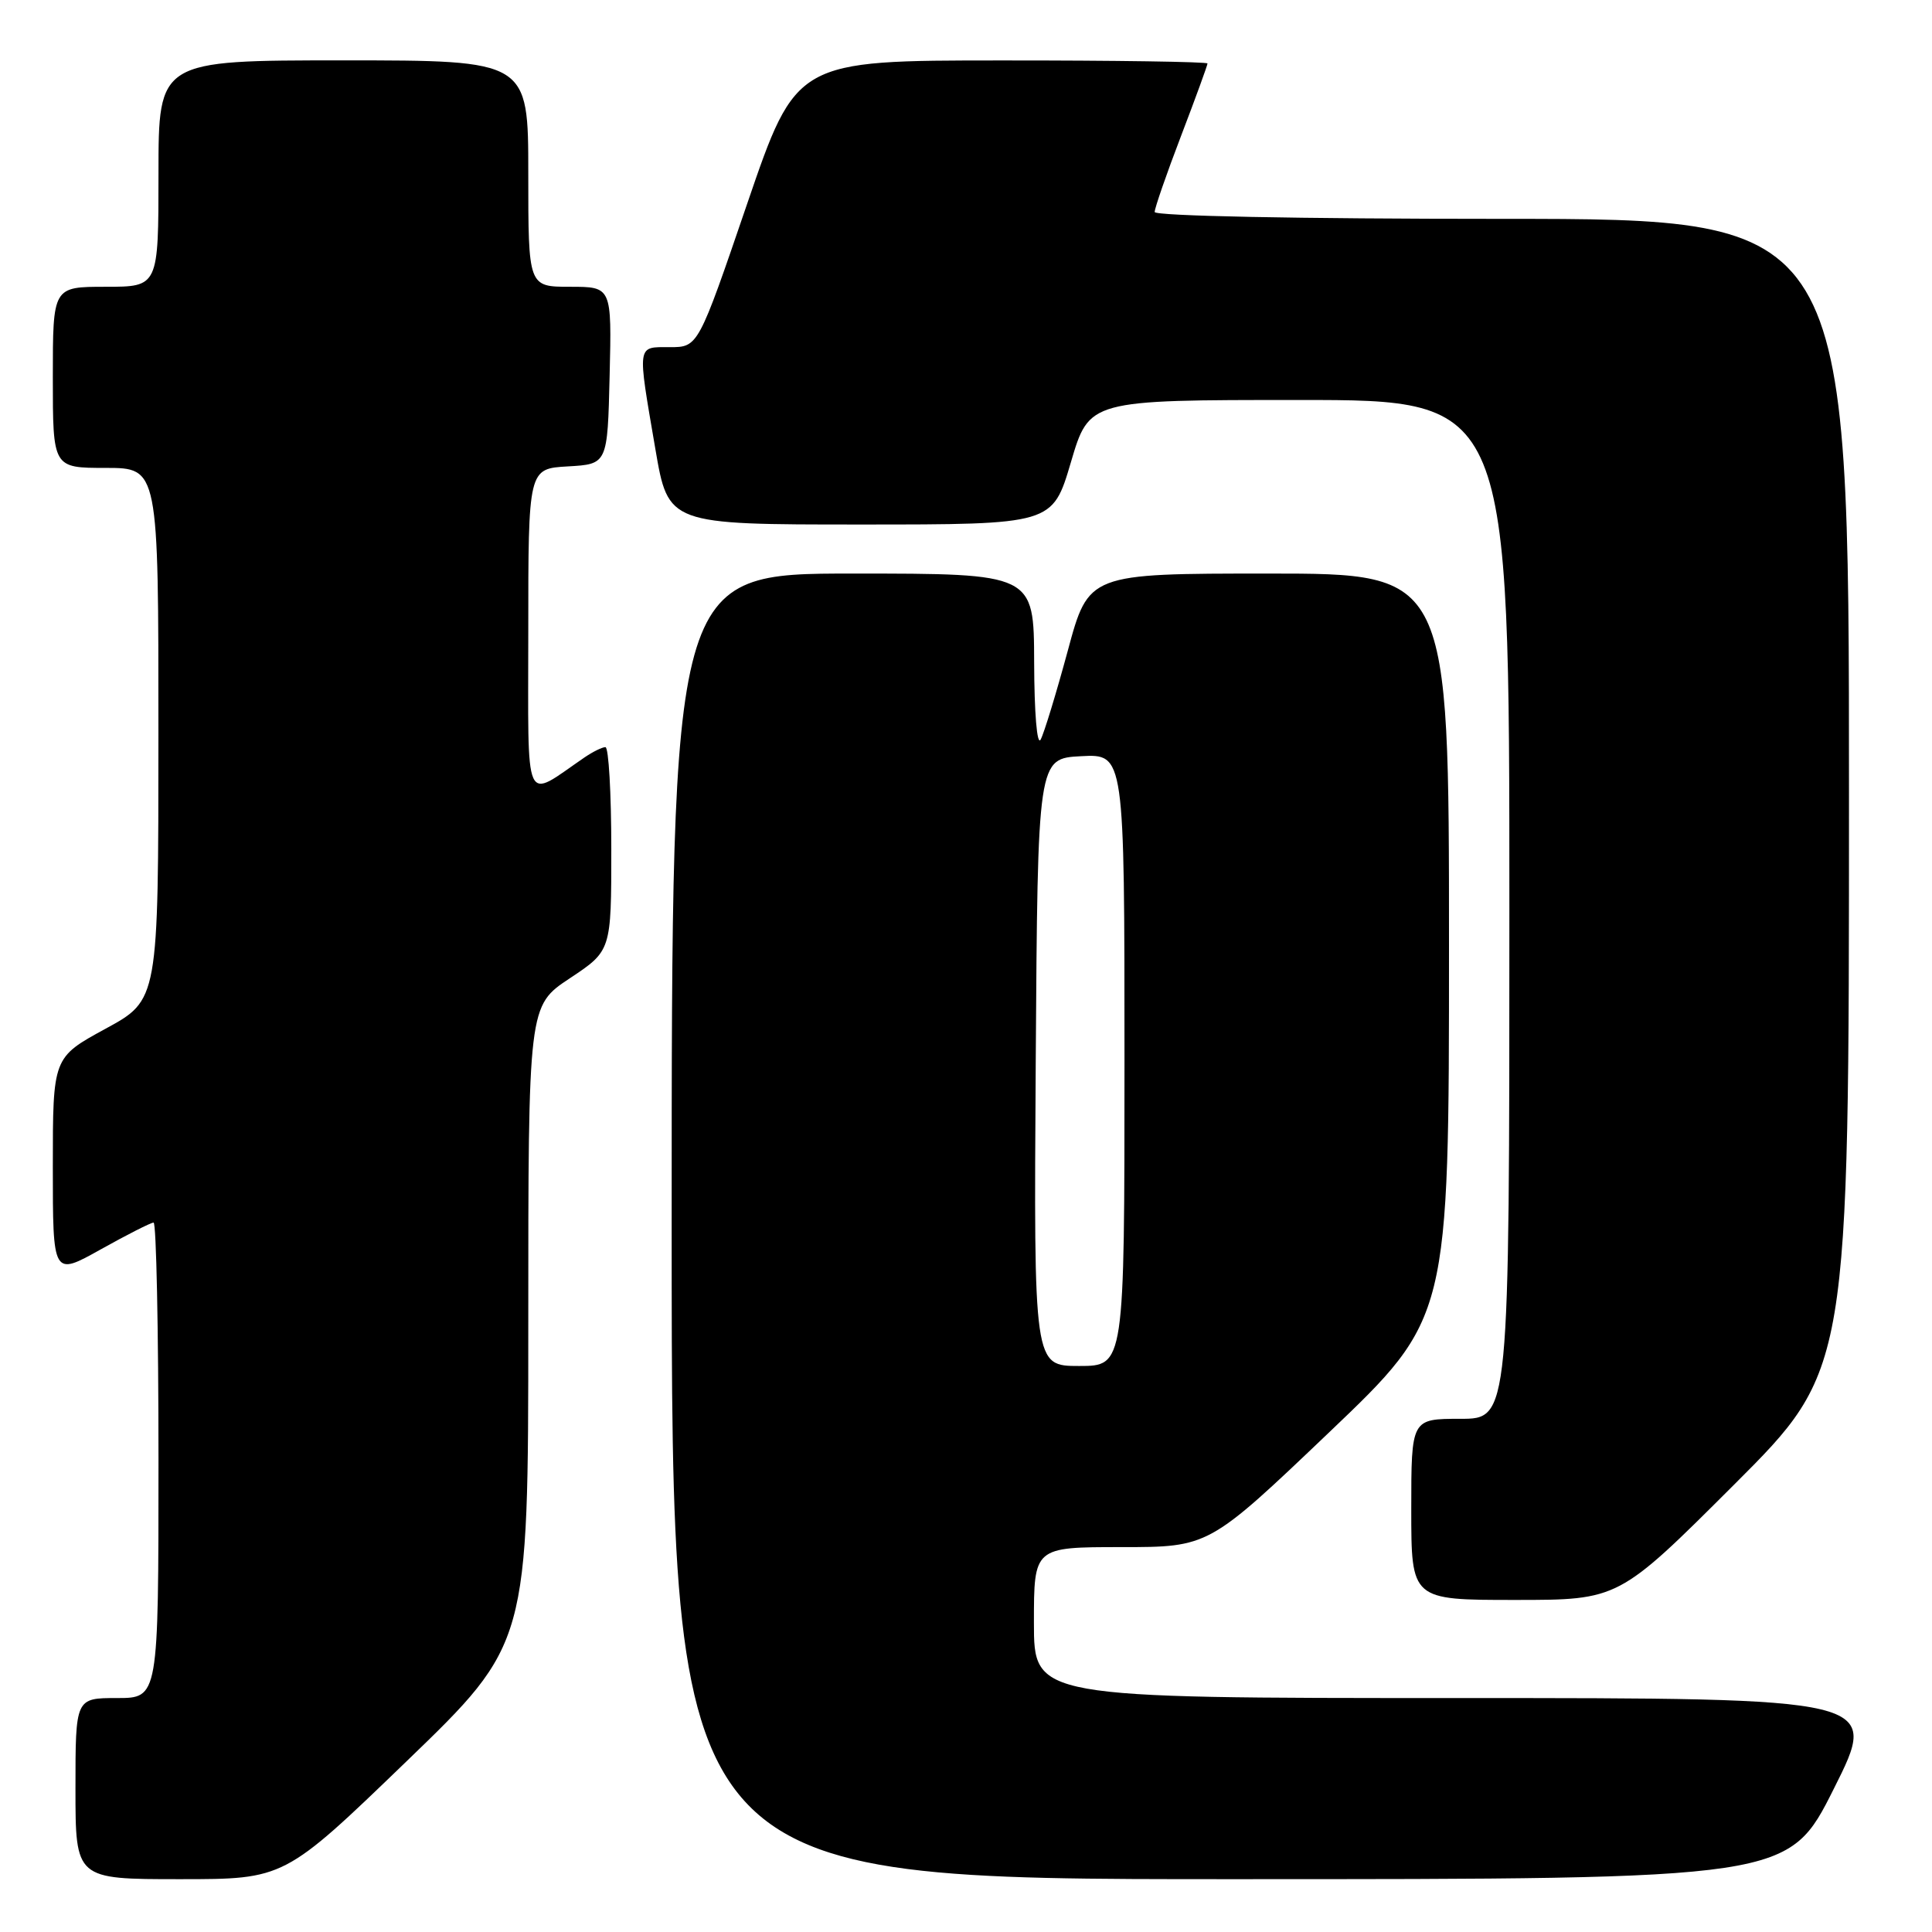 <?xml version="1.0" encoding="UTF-8" standalone="no"?>
<!DOCTYPE svg PUBLIC "-//W3C//DTD SVG 1.1//EN" "http://www.w3.org/Graphics/SVG/1.1/DTD/svg11.dtd" >
<svg xmlns="http://www.w3.org/2000/svg" xmlns:xlink="http://www.w3.org/1999/xlink" version="1.1" viewBox="0 0 256 256">
 <g >
 <path fill="currentColor"
d=" M 53.84 233.41 C 70.00 217.82 70.00 217.82 70.00 175.55 C 70.00 133.28 70.00 133.28 75.50 129.63 C 81.00 125.98 81.00 125.98 81.00 112.49 C 81.00 105.07 80.65 99.00 80.22 99.00 C 79.79 99.00 78.56 99.61 77.47 100.35 C 69.27 105.95 70.00 107.57 70.00 83.67 C 70.00 62.10 70.00 62.10 75.25 61.80 C 80.50 61.50 80.50 61.50 80.78 49.75 C 81.06 38.00 81.06 38.00 75.53 38.00 C 70.00 38.00 70.00 38.00 70.00 23.00 C 70.00 8.00 70.00 8.00 45.50 8.00 C 21.00 8.00 21.00 8.00 21.00 23.00 C 21.00 38.00 21.00 38.00 14.00 38.00 C 7.00 38.00 7.00 38.00 7.00 50.00 C 7.00 62.00 7.00 62.00 14.00 62.00 C 21.00 62.00 21.00 62.00 20.99 97.25 C 20.99 132.50 20.99 132.50 13.99 136.31 C 7.00 140.12 7.00 140.12 7.00 154.61 C 7.00 169.10 7.00 169.10 13.35 165.55 C 16.84 163.60 19.99 162.00 20.35 162.00 C 20.71 162.00 21.00 176.18 21.00 193.50 C 21.00 225.00 21.00 225.00 15.50 225.00 C 10.00 225.00 10.00 225.00 10.00 237.00 C 10.00 249.00 10.00 249.00 23.84 249.00 C 37.68 249.00 37.68 249.00 53.84 233.41 Z  M 243.00 237.00 C 249.02 225.00 249.02 225.00 193.01 225.00 C 137.00 225.00 137.00 225.00 137.00 215.00 C 137.00 205.00 137.00 205.00 148.59 205.00 C 160.17 205.00 160.17 205.00 176.09 189.82 C 192.00 174.65 192.00 174.65 192.00 125.32 C 192.00 76.00 192.00 76.00 168.12 76.00 C 144.24 76.00 144.24 76.00 141.48 86.25 C 139.95 91.89 138.34 97.17 137.89 98.00 C 137.41 98.86 137.05 94.48 137.03 87.75 C 137.00 76.00 137.00 76.00 113.00 76.00 C 89.00 76.00 89.00 76.00 89.00 162.50 C 89.00 249.00 89.00 249.00 162.99 249.00 C 236.98 249.00 236.98 249.00 243.00 237.00 Z  M 229.74 196.76 C 245.00 181.52 245.00 181.52 245.00 105.26 C 245.00 29.00 245.00 29.00 199.00 29.00 C 171.88 29.00 153.00 28.62 153.00 28.09 C 153.00 27.58 154.57 23.04 156.50 18.00 C 158.43 12.96 160.00 8.64 160.00 8.41 C 160.00 8.19 147.74 8.00 132.75 8.01 C 105.50 8.01 105.50 8.01 99.00 27.01 C 92.51 46.00 92.51 46.00 88.75 46.00 C 84.35 46.00 84.43 45.43 86.84 59.50 C 88.55 69.50 88.55 69.50 114.01 69.50 C 139.46 69.50 139.46 69.50 141.90 61.25 C 144.33 53.00 144.33 53.00 172.17 53.00 C 200.00 53.00 200.00 53.00 200.00 120.50 C 200.00 188.00 200.00 188.00 193.50 188.00 C 187.00 188.00 187.00 188.00 187.00 200.00 C 187.00 212.00 187.00 212.00 200.74 212.00 C 214.48 212.00 214.48 212.00 229.74 196.76 Z  M 137.24 140.75 C 137.50 100.50 137.50 100.50 143.25 100.20 C 149.00 99.90 149.00 99.90 149.00 140.45 C 149.00 181.00 149.00 181.00 142.99 181.00 C 136.98 181.00 136.98 181.00 137.24 140.75 Z "/>
</g>
</svg>